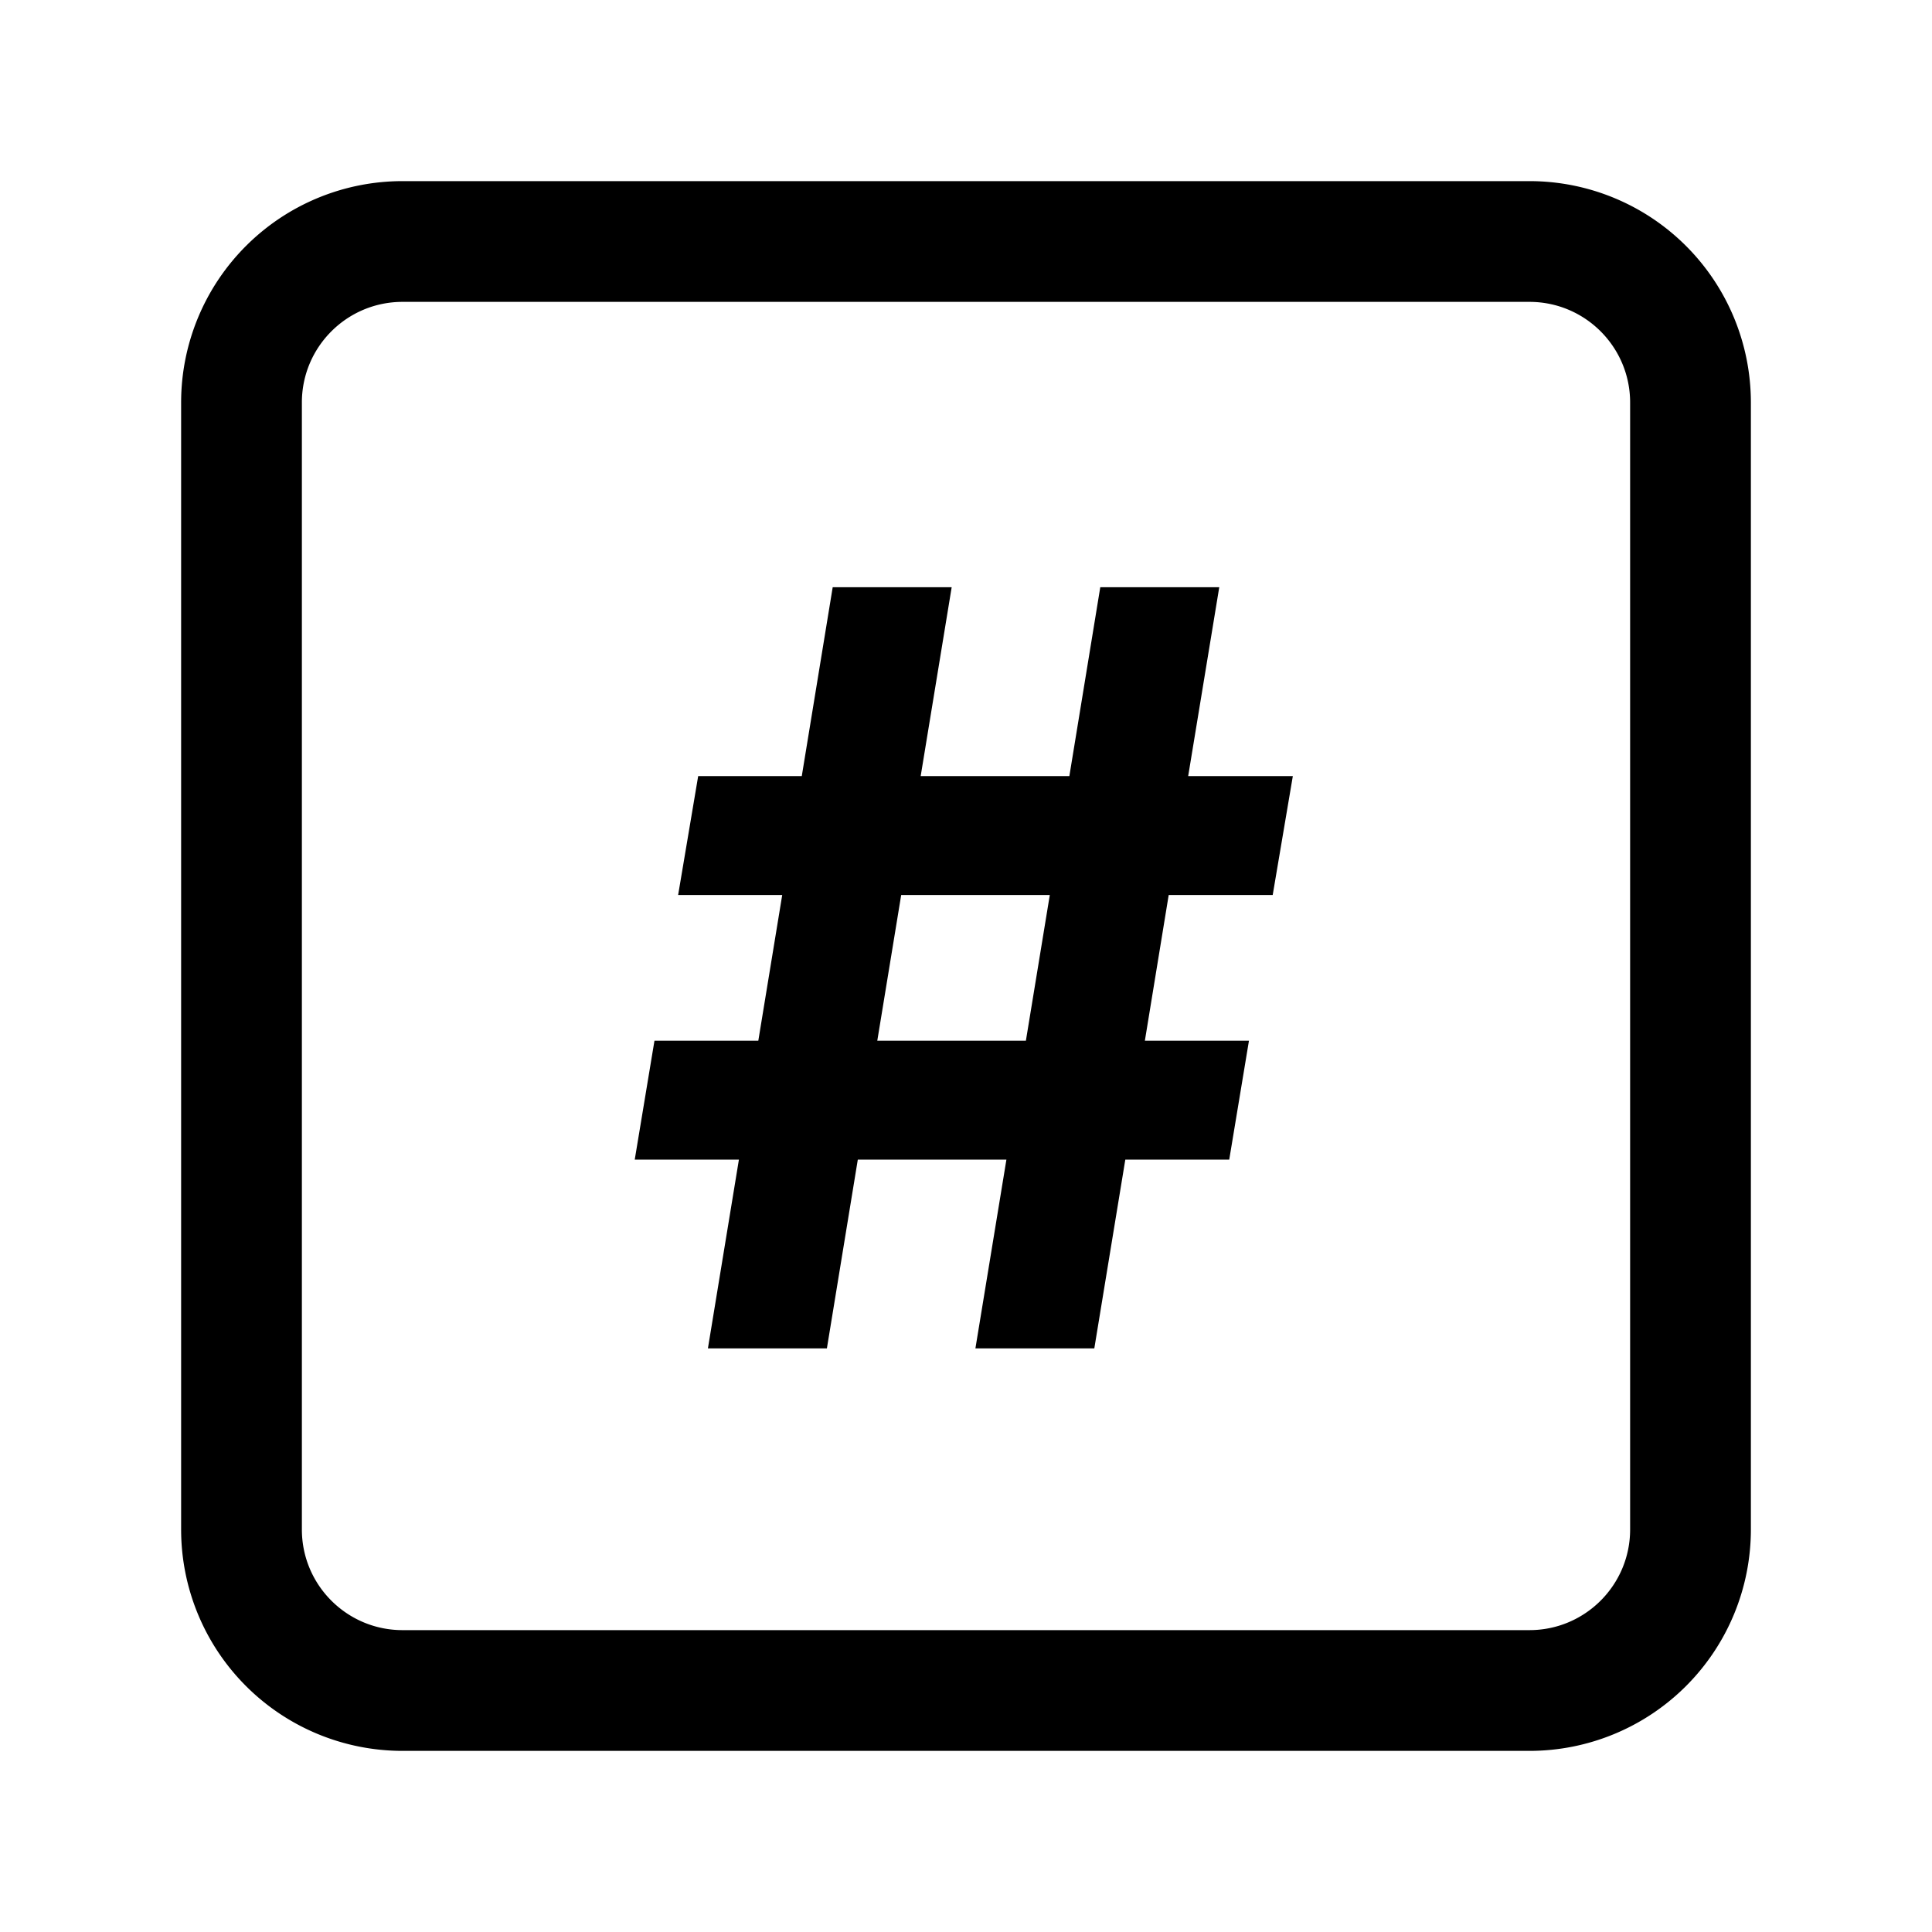 <svg xmlns="http://www.w3.org/2000/svg" viewBox="0 0 24 24"><path fill-rule="evenodd" d="m12.502 14.405-.385 2.345h1.477l.385-2.345h1.291l.245-1.477h-1.293l.296-1.81h1.292l.25-1.477h-1.3l.386-2.346h-1.478l-.384 2.346h-1.847l.385-2.346h-1.478L9.96 9.641H8.673l-.249 1.477h1.293l-.297 1.81H8.13l-.245 1.477h1.294l-.385 2.345h1.478l.384-2.345zm.242-1.477.297-1.81h-1.846l-.297 1.81z" clip-rule="evenodd"/><path fill-rule="evenodd" d="M5 2.25A2.75 2.75 0 0 0 2.25 5v14A2.75 2.75 0 0 0 5 21.75h14A2.75 2.75 0 0 0 21.75 19V5A2.75 2.75 0 0 0 19 2.25zM3.75 5c0-.69.56-1.25 1.25-1.25h14c.69 0 1.25.56 1.25 1.25v14c0 .69-.56 1.25-1.25 1.25H5c-.69 0-1.25-.56-1.25-1.25z" clip-rule="evenodd"/></svg>